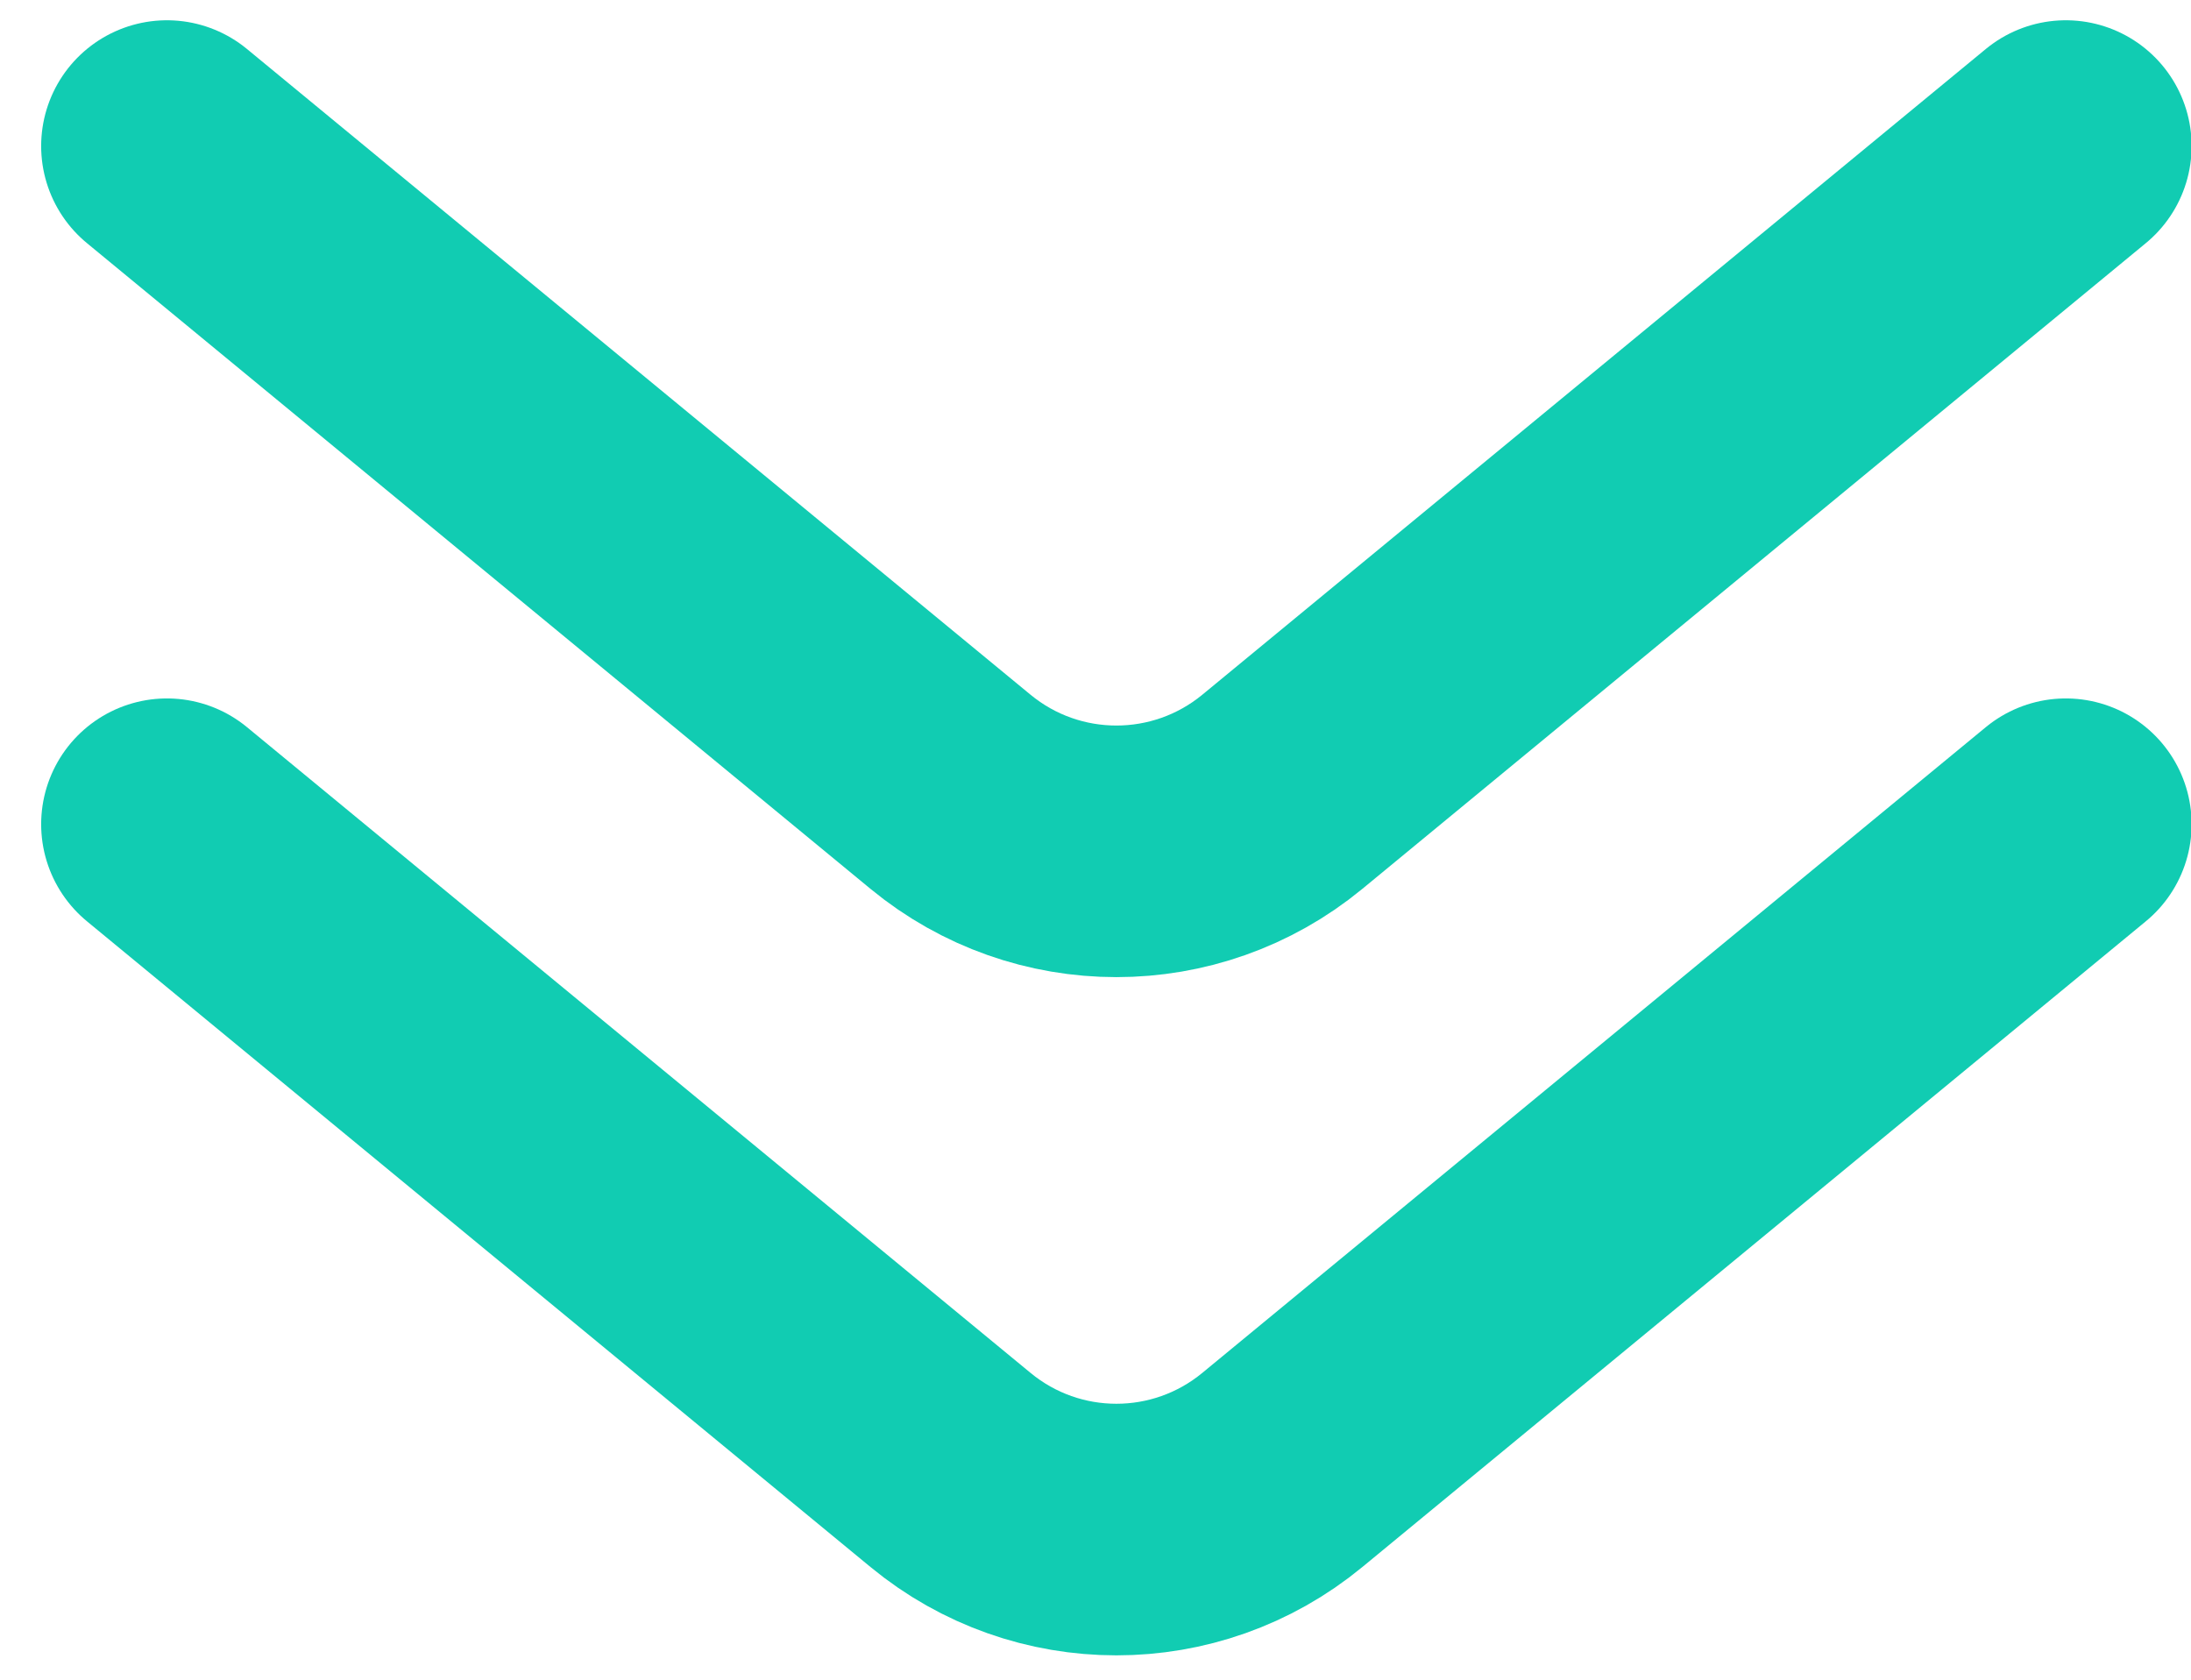 <svg width="30" height="23" viewBox="0 0 30 23" fill="none" xmlns="http://www.w3.org/2000/svg">
<path d="M2.286 2L13.015 10.842C14.334 11.929 16.238 11.929 17.558 10.842L28.286 2" stroke="#11CCB2" stroke-width="3.445" stroke-linecap="round" stroke-linejoin="round"/>
<path d="M2.286 11.286L13.015 20.128C14.334 21.216 16.238 21.216 17.558 20.128L28.286 11.286" stroke="#11CCB2" stroke-width="3.445" stroke-linecap="round" stroke-linejoin="round"/>
</svg>
